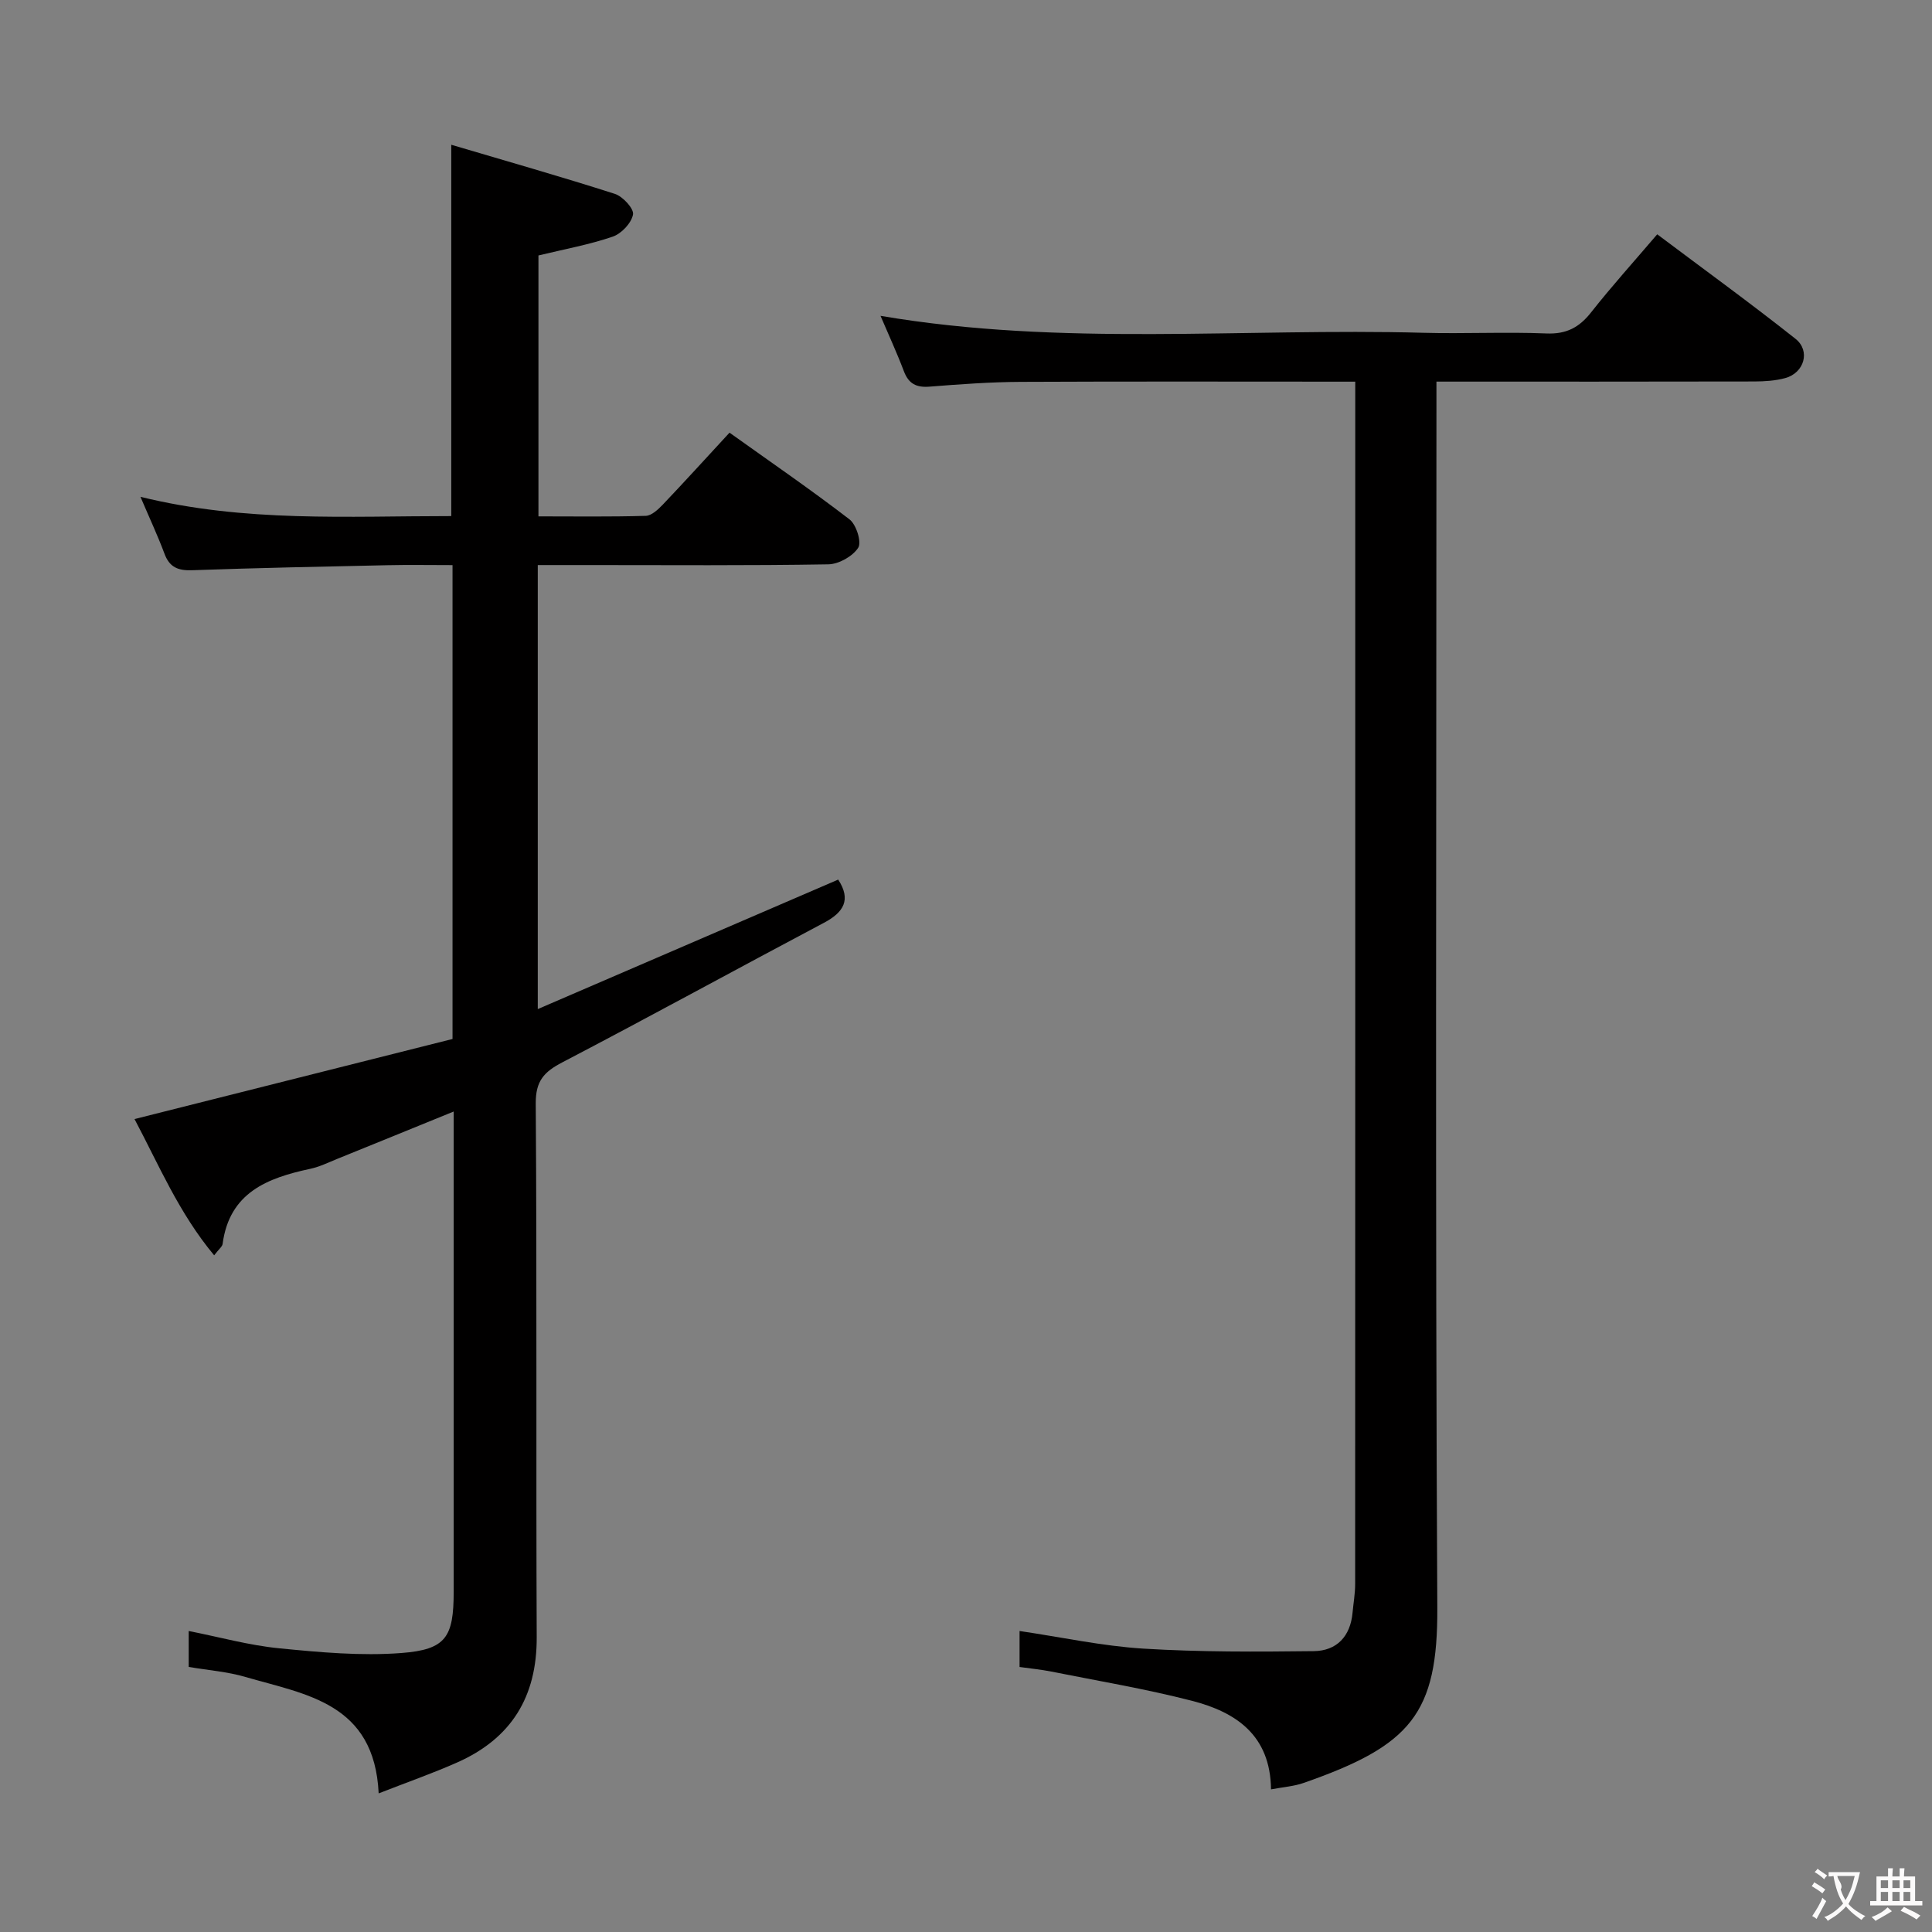 <svg enable-background="new 0 0 400 400" viewBox="0 0 400 400" xmlns="http://www.w3.org/2000/svg"><rect x="0" y="0" width="400" height="400" fill="#808080" stroke="none"/><path d="m39.07 345.12c0-2.87 0-4.99 0-7.44 6.43 1.27 12.51 2.97 18.71 3.58 8.4.83 16.95 1.62 25.32.98 9.27-.71 10.82-3.31 10.83-12.65.01-27.99 0-55.99 0-83.98 0-4.94 0-9.88 0-15.48-8.48 3.45-16.28 6.64-24.1 9.8-1.84.75-3.67 1.65-5.59 2.06-8.9 1.9-16.74 4.92-18.15 15.55-.07.56-.75 1.04-1.75 2.36-7.31-8.76-11.49-18.8-16.49-28.21 22.15-5.58 43.97-11.07 65.84-16.58 0-33.02 0-65.27 0-98.11-4.63 0-9.07-.08-13.52.02-13.48.29-26.95.56-40.42 1.04-2.91.1-4.66-.62-5.7-3.43-1.39-3.72-3.08-7.33-4.97-11.77 21.58 5.33 42.94 3.98 64.35 3.99 0-25.42 0-50.46 0-76.88 11.51 3.41 22.75 6.6 33.87 10.17 1.65.53 3.98 3.07 3.76 4.27-.33 1.77-2.39 3.96-4.19 4.58-4.84 1.66-9.93 2.58-15.39 3.9v54.02c7.36 0 14.8.11 22.22-.11 1.21-.04 2.57-1.33 3.54-2.34 4.57-4.8 9.03-9.72 13.8-14.88 8.49 6.07 16.83 11.79 24.84 17.95 1.41 1.08 2.55 4.72 1.8 5.88-1.15 1.78-4.03 3.4-6.2 3.43-16.49.28-32.99.15-49.49.15-3.46 0-6.92 0-10.65 0v91.93c21.2-9.14 41.72-17.98 62.2-26.81 2.72 4.17 1.16 6.77-2.98 8.96-18.08 9.57-36.01 19.42-54.14 28.88-3.78 1.97-5.53 3.84-5.5 8.51.26 36.82.04 73.65.2 110.48.06 12.4-5.28 21.01-16.49 25.97-5.08 2.25-10.35 4.09-16.23 6.39-.89-18.76-15.1-20.45-27.53-24.09-3.77-1.11-7.77-1.4-11.8-2.09z" fill="#010000"/><path d="m280.59 79.02c-23.59 0-46.4-.07-69.21.04-6.31.03-12.62.49-18.91.99-2.74.22-4.34-.58-5.33-3.19-1.45-3.83-3.17-7.55-4.84-11.47 37.57 6.4 75.06 2.49 112.39 3.51 8.49.23 17-.21 25.48.14 4.13.17 6.79-1.24 9.26-4.38 4.21-5.35 8.79-10.42 13.68-16.15 9.65 7.25 19.29 14.24 28.62 21.63 3.16 2.5 1.82 7.05-2.09 8.13-2.04.56-4.25.7-6.39.71-21.65.05-43.3.03-65.85.03v6.42c0 82.47-.26 164.93.18 247.4.12 22-5.49 28.58-27.72 36.32-1.97.69-4.13.83-6.71 1.32-.13-11.29-7.34-16.01-16.38-18.34-9.59-2.47-19.4-4.11-29.12-6.05-2.09-.42-4.23-.62-6.56-.95 0-2.5 0-4.76 0-7.45 8.69 1.28 17.12 3.12 25.63 3.65 11.73.72 23.53.66 35.3.52 4.72-.06 7.57-3.05 8.01-7.95.18-1.98.54-3.95.54-5.92.03-81.13.02-162.27.02-243.4 0-1.67 0-3.3 0-5.56z" fill="#010000"/><g fill="#fbfafa"><path d="m377.9 391.2c-.2.3-.4.5-.6.8-.7-.6-1.4-1-2.2-1.5.2-.3.4-.5.5-.8.6.4 1.4.8 2.3 1.5zm-1.8 6.1c-.2-.2-.5-.4-.9-.6.4-.6.8-1.2 1.2-1.9s.7-1.3.9-1.9c.3.3.5.5.8.7-.7 1.3-1.4 2.6-2 3.7zm2.2-9c-.3.3-.5.5-.6.8-.6-.6-1.3-1.1-2-1.5.3-.3.5-.5.6-.7.6.5 1.3.9 2 1.4zm.3.2v-.9h2 4.5c-.3 1.3-.6 2.5-1 3.6s-.9 2.1-1.4 3c.4.5 1 1 1.6 1.4s1.2.8 1.9 1.1c-.3.2-.5.4-.8.8-.4-.3-1-.7-1.6-1.2s-1.2-1.1-1.6-1.6c-.5.6-1.1 1.1-1.7 1.6s-1.4.9-2.1 1.4c-.1-.3-.3-.5-.7-.8.6-.2 1.2-.5 1.9-1s1.4-1.1 2-1.8c-.5-.8-.9-1.6-1.2-2.5s-.6-2-.8-3.2c-.4.1-.7.1-1 .1zm2.5 2.7c.3 1 .7 1.7 1 2.2.3-.5.6-1.1 1-2s.6-1.9.9-3h-3.2-.4c.1.9 1.3 1.8.7 2.8z"/><path d="m396.5 388.5v1.5 3.6h1.5v.9c-.4 0-1 0-1.7 0h-7.9c-.5 0-.9 0-1.2 0v-.9h1.3v-3.5c0-.7 0-1.2 0-1.6h2.4c0-.8 0-1.4 0-1.7h1c0 .3-.1.8-.1 1.7h1.5c0-.8 0-1.4 0-1.7h1c0 .3-.1.9-.1 1.7zm-8.2 9.2c-.2-.3-.5-.5-.8-.8.8-.3 1.4-.6 1.9-.9s1-.7 1.4-1.1c.3.3.6.5.9.8-1.6 1-2.8 1.6-3.4 2zm2.6-6.8v-1.6h-1.5v1.6zm0 2.7v-1.9h-1.5v1.9zm2.4-2.7v-1.6h-1.5v1.6zm0 2.7v-1.9h-1.5v1.9zm.2 2 .7-.8c.4.2.9.5 1.6.8s1.3.7 1.8 1c-.3.3-.5.5-.8.8-.4-.3-1.5-1-3.3-1.8zm2-4.7v-1.6h-1.4v1.6zm0 2.7v-1.9h-1.4v1.9z"/></g></svg>
